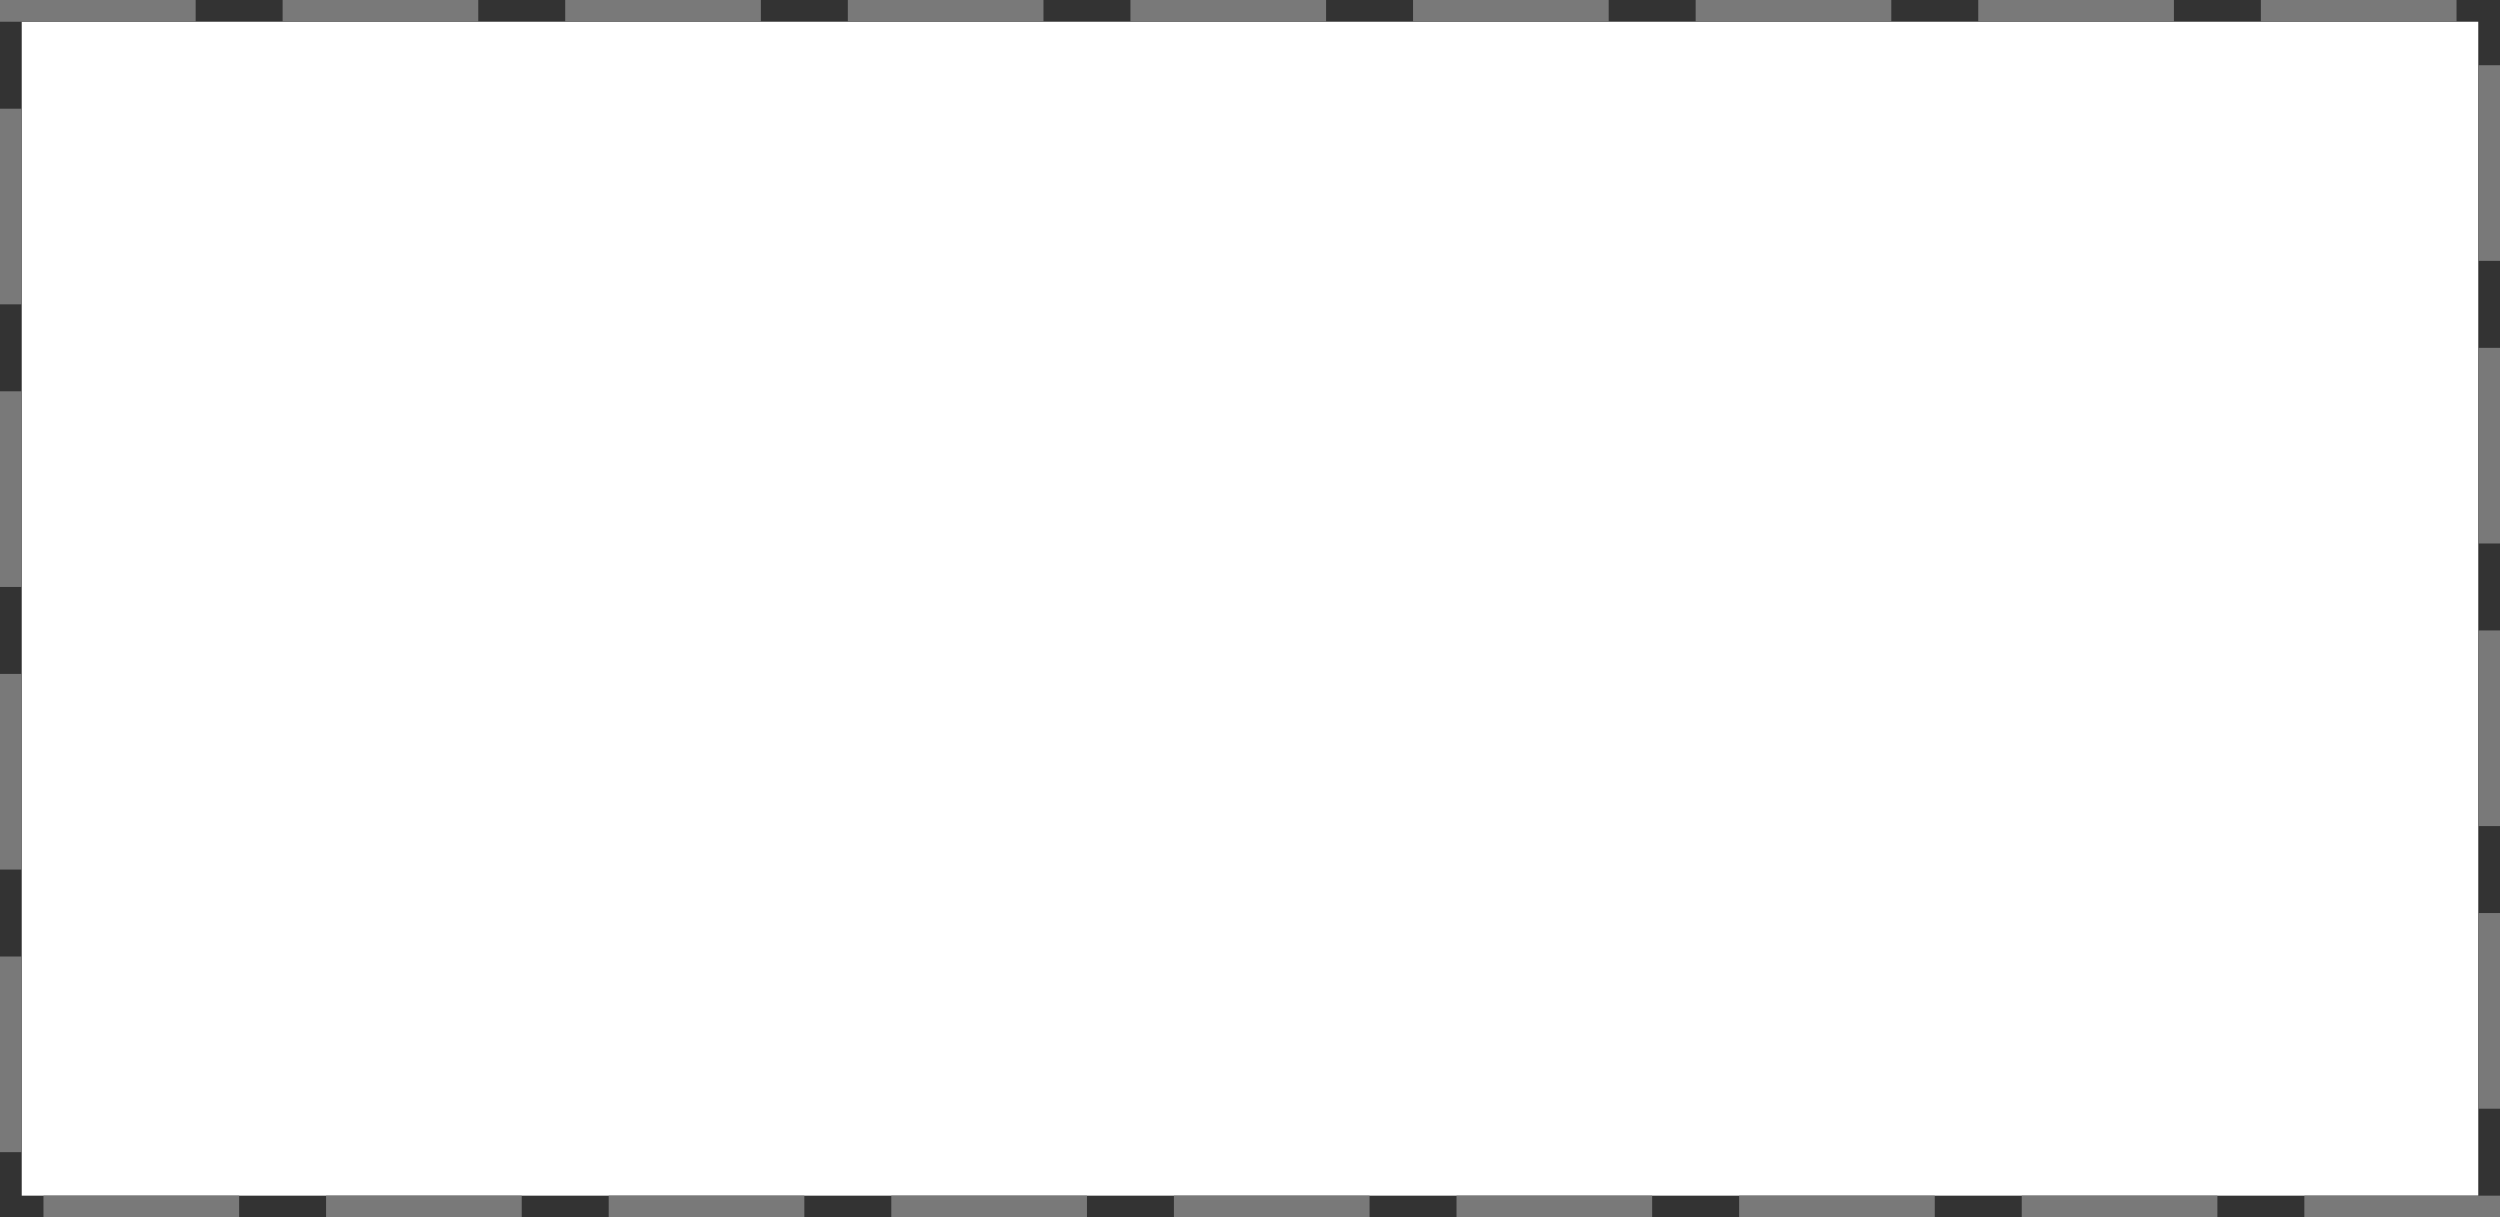 ﻿<?xml version="1.0" encoding="utf-8"?>
<svg version="1.1" xmlns:xlink="http://www.w3.org/1999/xlink" width="115px" height="56px" xmlns="http://www.w3.org/2000/svg">
  <rect width="100%" height="100%" fill="#333333" stroke="none"/>
  <g transform="matrix(1 0 0 1 -347 -821 )">
    <path d="M 348 822  L 461 822  L 461 876  L 348 876  L 348 822  Z " fill-rule="nonzero" fill="#ffffff" stroke="none" />
    <path d="M 347.5 821.5  L 461.5 821.5  L 461.5 876.5  L 347.5 876.5  L 347.5 821.5  Z " stroke-width="1" stroke-dasharray="9,4" stroke="#797979" fill="none" stroke-dashoffset="0.5" />
  </g>
</svg>